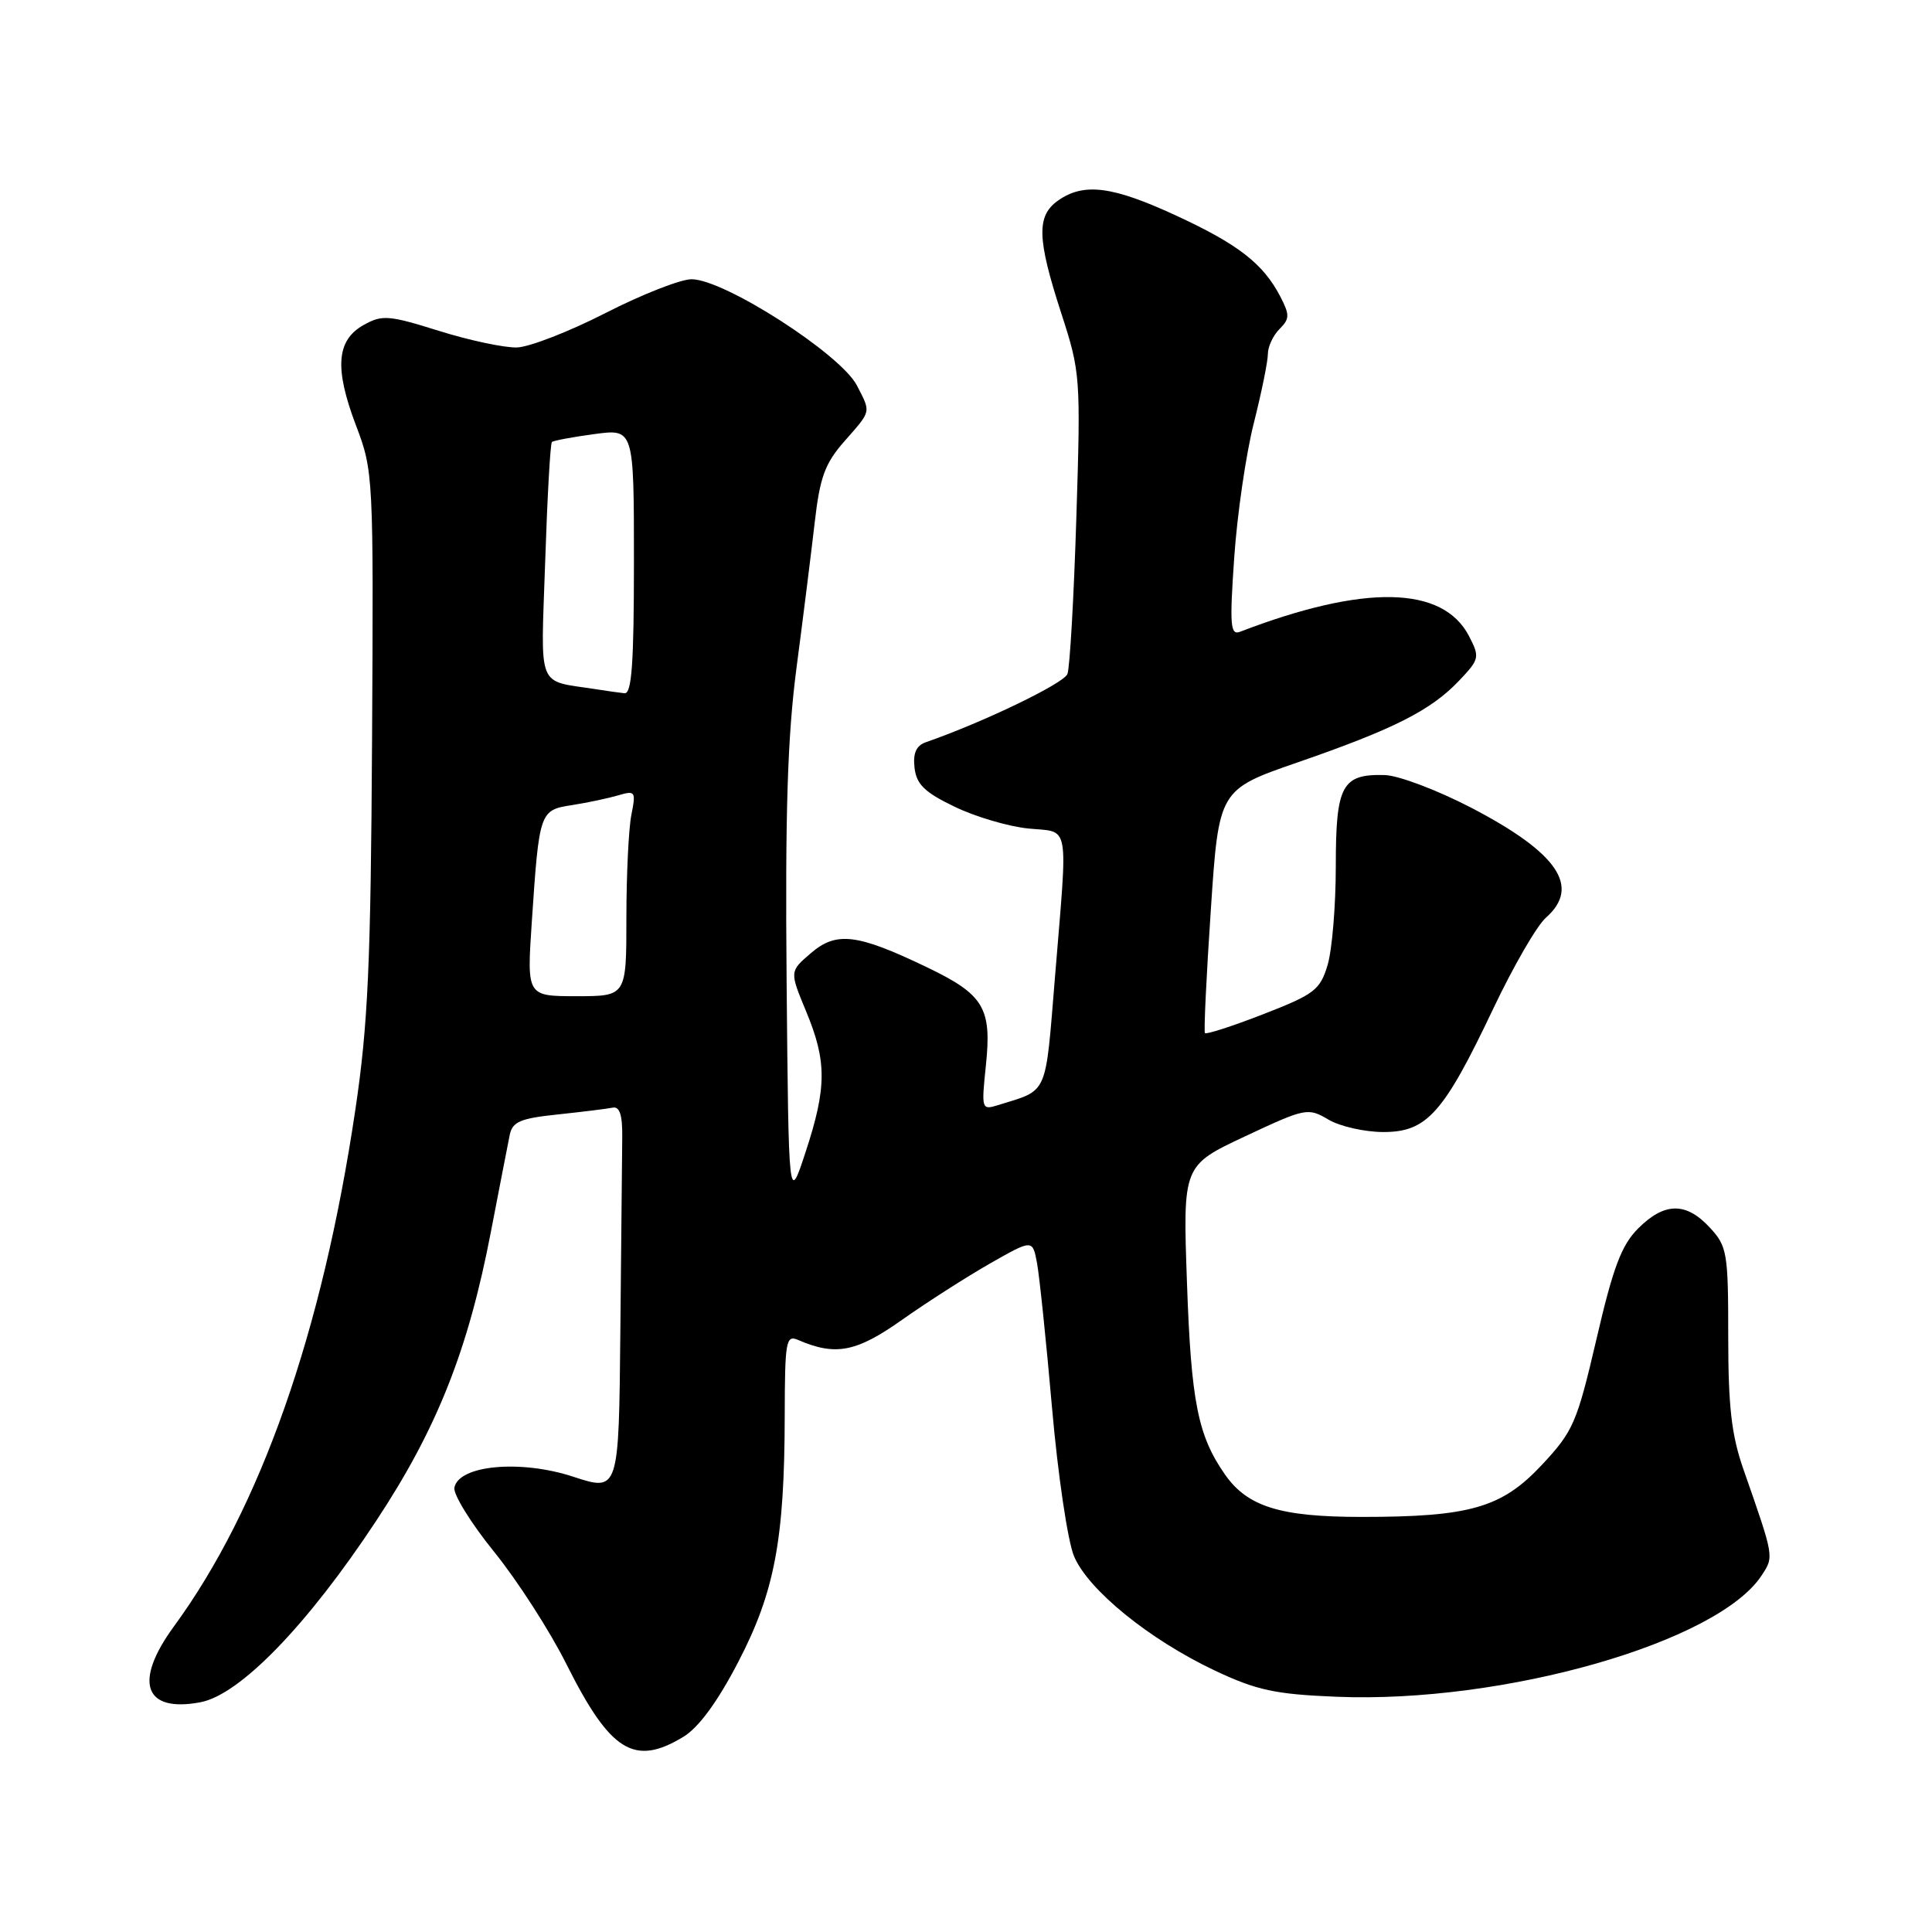 <?xml version="1.0" encoding="UTF-8" standalone="no"?>
<!DOCTYPE svg PUBLIC "-//W3C//DTD SVG 1.1//EN" "http://www.w3.org/Graphics/SVG/1.1/DTD/svg11.dtd" >
<svg xmlns="http://www.w3.org/2000/svg" xmlns:xlink="http://www.w3.org/1999/xlink" version="1.1" viewBox="0 0 256 256">
 <g >
 <path fill="currentColor"
d=" M 90.58 230.12 C 92.59 228.89 95.09 225.48 97.81 220.24 C 102.64 210.97 103.95 204.03 103.98 187.64 C 104.00 177.68 104.14 176.85 105.75 177.55 C 110.72 179.70 113.46 179.17 119.50 174.90 C 122.80 172.57 128.05 169.21 131.16 167.43 C 136.82 164.21 136.82 164.21 137.41 167.36 C 137.73 169.09 138.63 177.72 139.40 186.55 C 140.17 195.38 141.48 204.22 142.31 206.20 C 144.18 210.67 152.31 217.27 161.00 221.37 C 166.52 223.97 168.95 224.50 177.12 224.83 C 199.24 225.73 227.61 217.63 233.42 208.76 C 235.08 206.23 235.11 206.42 231.02 194.71 C 229.43 190.17 229.00 186.39 229.00 177.11 C 229.00 165.95 228.86 165.14 226.55 162.65 C 223.41 159.26 220.55 159.29 217.07 162.77 C 214.85 164.99 213.75 167.91 211.54 177.44 C 208.95 188.54 208.47 189.65 204.31 194.10 C 198.99 199.79 194.80 201.00 180.42 201.00 C 169.64 201.00 165.29 199.65 162.30 195.36 C 158.72 190.22 157.83 185.73 157.28 169.97 C 156.73 154.44 156.73 154.44 164.98 150.57 C 172.99 146.81 173.31 146.75 176.02 148.35 C 177.55 149.26 180.84 150.00 183.32 150.00 C 189.08 150.00 191.29 147.51 197.87 133.64 C 200.52 128.06 203.65 122.64 204.84 121.60 C 209.49 117.50 206.43 113.01 194.93 107.02 C 190.46 104.70 185.31 102.75 183.49 102.70 C 177.81 102.54 177.00 104.05 177.00 114.76 C 177.00 119.99 176.51 125.90 175.91 127.88 C 174.92 131.18 174.17 131.75 167.38 134.39 C 163.29 135.98 159.81 137.10 159.66 136.89 C 159.50 136.67 159.85 129.33 160.44 120.57 C 161.50 104.63 161.50 104.63 172.00 101.00 C 184.71 96.60 189.60 94.13 193.33 90.20 C 196.04 87.35 196.10 87.09 194.66 84.30 C 191.19 77.59 180.78 77.39 164.29 83.72 C 163.03 84.20 162.92 82.83 163.54 73.89 C 163.93 68.18 165.10 60.17 166.13 56.09 C 167.16 52.01 168.00 47.88 168.00 46.91 C 168.00 45.94 168.69 44.45 169.54 43.60 C 170.90 42.24 170.91 41.73 169.64 39.28 C 167.37 34.93 164.07 32.36 155.79 28.54 C 147.40 24.66 143.61 24.18 140.22 26.56 C 137.32 28.59 137.40 31.58 140.62 41.50 C 143.16 49.32 143.21 49.94 142.62 68.65 C 142.29 79.17 141.76 88.47 141.44 89.31 C 140.96 90.56 130.30 95.70 122.68 98.35 C 121.40 98.80 120.96 99.79 121.18 101.74 C 121.44 103.94 122.52 104.99 126.50 106.90 C 129.25 108.23 133.64 109.52 136.25 109.78 C 141.83 110.34 141.50 108.55 139.80 129.35 C 138.48 145.43 138.97 144.34 132.26 146.43 C 130.07 147.11 130.03 147.00 130.63 141.23 C 131.44 133.53 130.39 131.79 122.75 128.13 C 113.55 123.72 110.82 123.39 107.43 126.31 C 104.62 128.72 104.62 128.72 106.81 134.00 C 109.57 140.64 109.56 144.08 106.75 152.64 C 104.50 159.50 104.50 159.50 104.23 130.00 C 104.03 107.60 104.35 97.61 105.54 88.50 C 106.41 81.90 107.49 73.24 107.95 69.26 C 108.64 63.23 109.30 61.42 111.89 58.47 C 115.50 54.36 115.42 54.72 113.54 51.07 C 111.38 46.91 95.96 37.00 91.63 37.00 C 90.19 37.00 85.06 39.01 80.25 41.47 C 75.44 43.93 70.15 45.99 68.50 46.04 C 66.85 46.09 62.21 45.11 58.19 43.85 C 51.51 41.76 50.64 41.69 48.19 43.06 C 44.58 45.08 44.29 48.78 47.17 56.37 C 49.47 62.41 49.50 63.02 49.30 98.00 C 49.13 127.65 48.77 135.73 47.09 147.02 C 42.71 176.51 34.53 199.82 23.05 215.50 C 17.67 222.86 19.08 226.96 26.54 225.56 C 31.78 224.58 40.69 215.39 49.82 201.56 C 57.90 189.33 62.04 178.91 65.05 163.20 C 66.19 157.31 67.30 151.55 67.54 150.39 C 67.90 148.63 68.93 148.19 73.92 147.67 C 77.19 147.32 80.46 146.92 81.18 146.77 C 82.11 146.58 82.49 147.75 82.45 150.75 C 82.43 153.09 82.32 164.60 82.20 176.33 C 82.00 197.65 82.00 197.65 75.95 195.67 C 68.97 193.38 60.77 194.14 60.21 197.12 C 60.04 198.01 62.41 201.84 65.47 205.62 C 68.54 209.41 72.85 216.10 75.05 220.50 C 80.88 232.13 84.05 234.10 90.58 230.12 Z  M 70.46 122.25 C 71.45 107.48 71.50 107.34 75.80 106.68 C 77.84 106.36 80.58 105.78 81.91 105.39 C 84.18 104.72 84.28 104.86 83.66 107.97 C 83.30 109.77 83.00 115.92 83.00 121.62 C 83.00 132.00 83.00 132.00 76.41 132.00 C 69.81 132.00 69.81 132.00 70.46 122.25 Z  M 79.00 91.33 C 71.02 90.08 71.66 91.68 72.24 74.40 C 72.52 65.88 72.92 58.76 73.13 58.57 C 73.33 58.38 75.86 57.91 78.75 57.52 C 84.00 56.81 84.00 56.81 84.00 74.41 C 84.00 87.89 83.71 91.97 82.75 91.86 C 82.06 91.79 80.38 91.55 79.00 91.33 Z "/>
</g>
</svg>